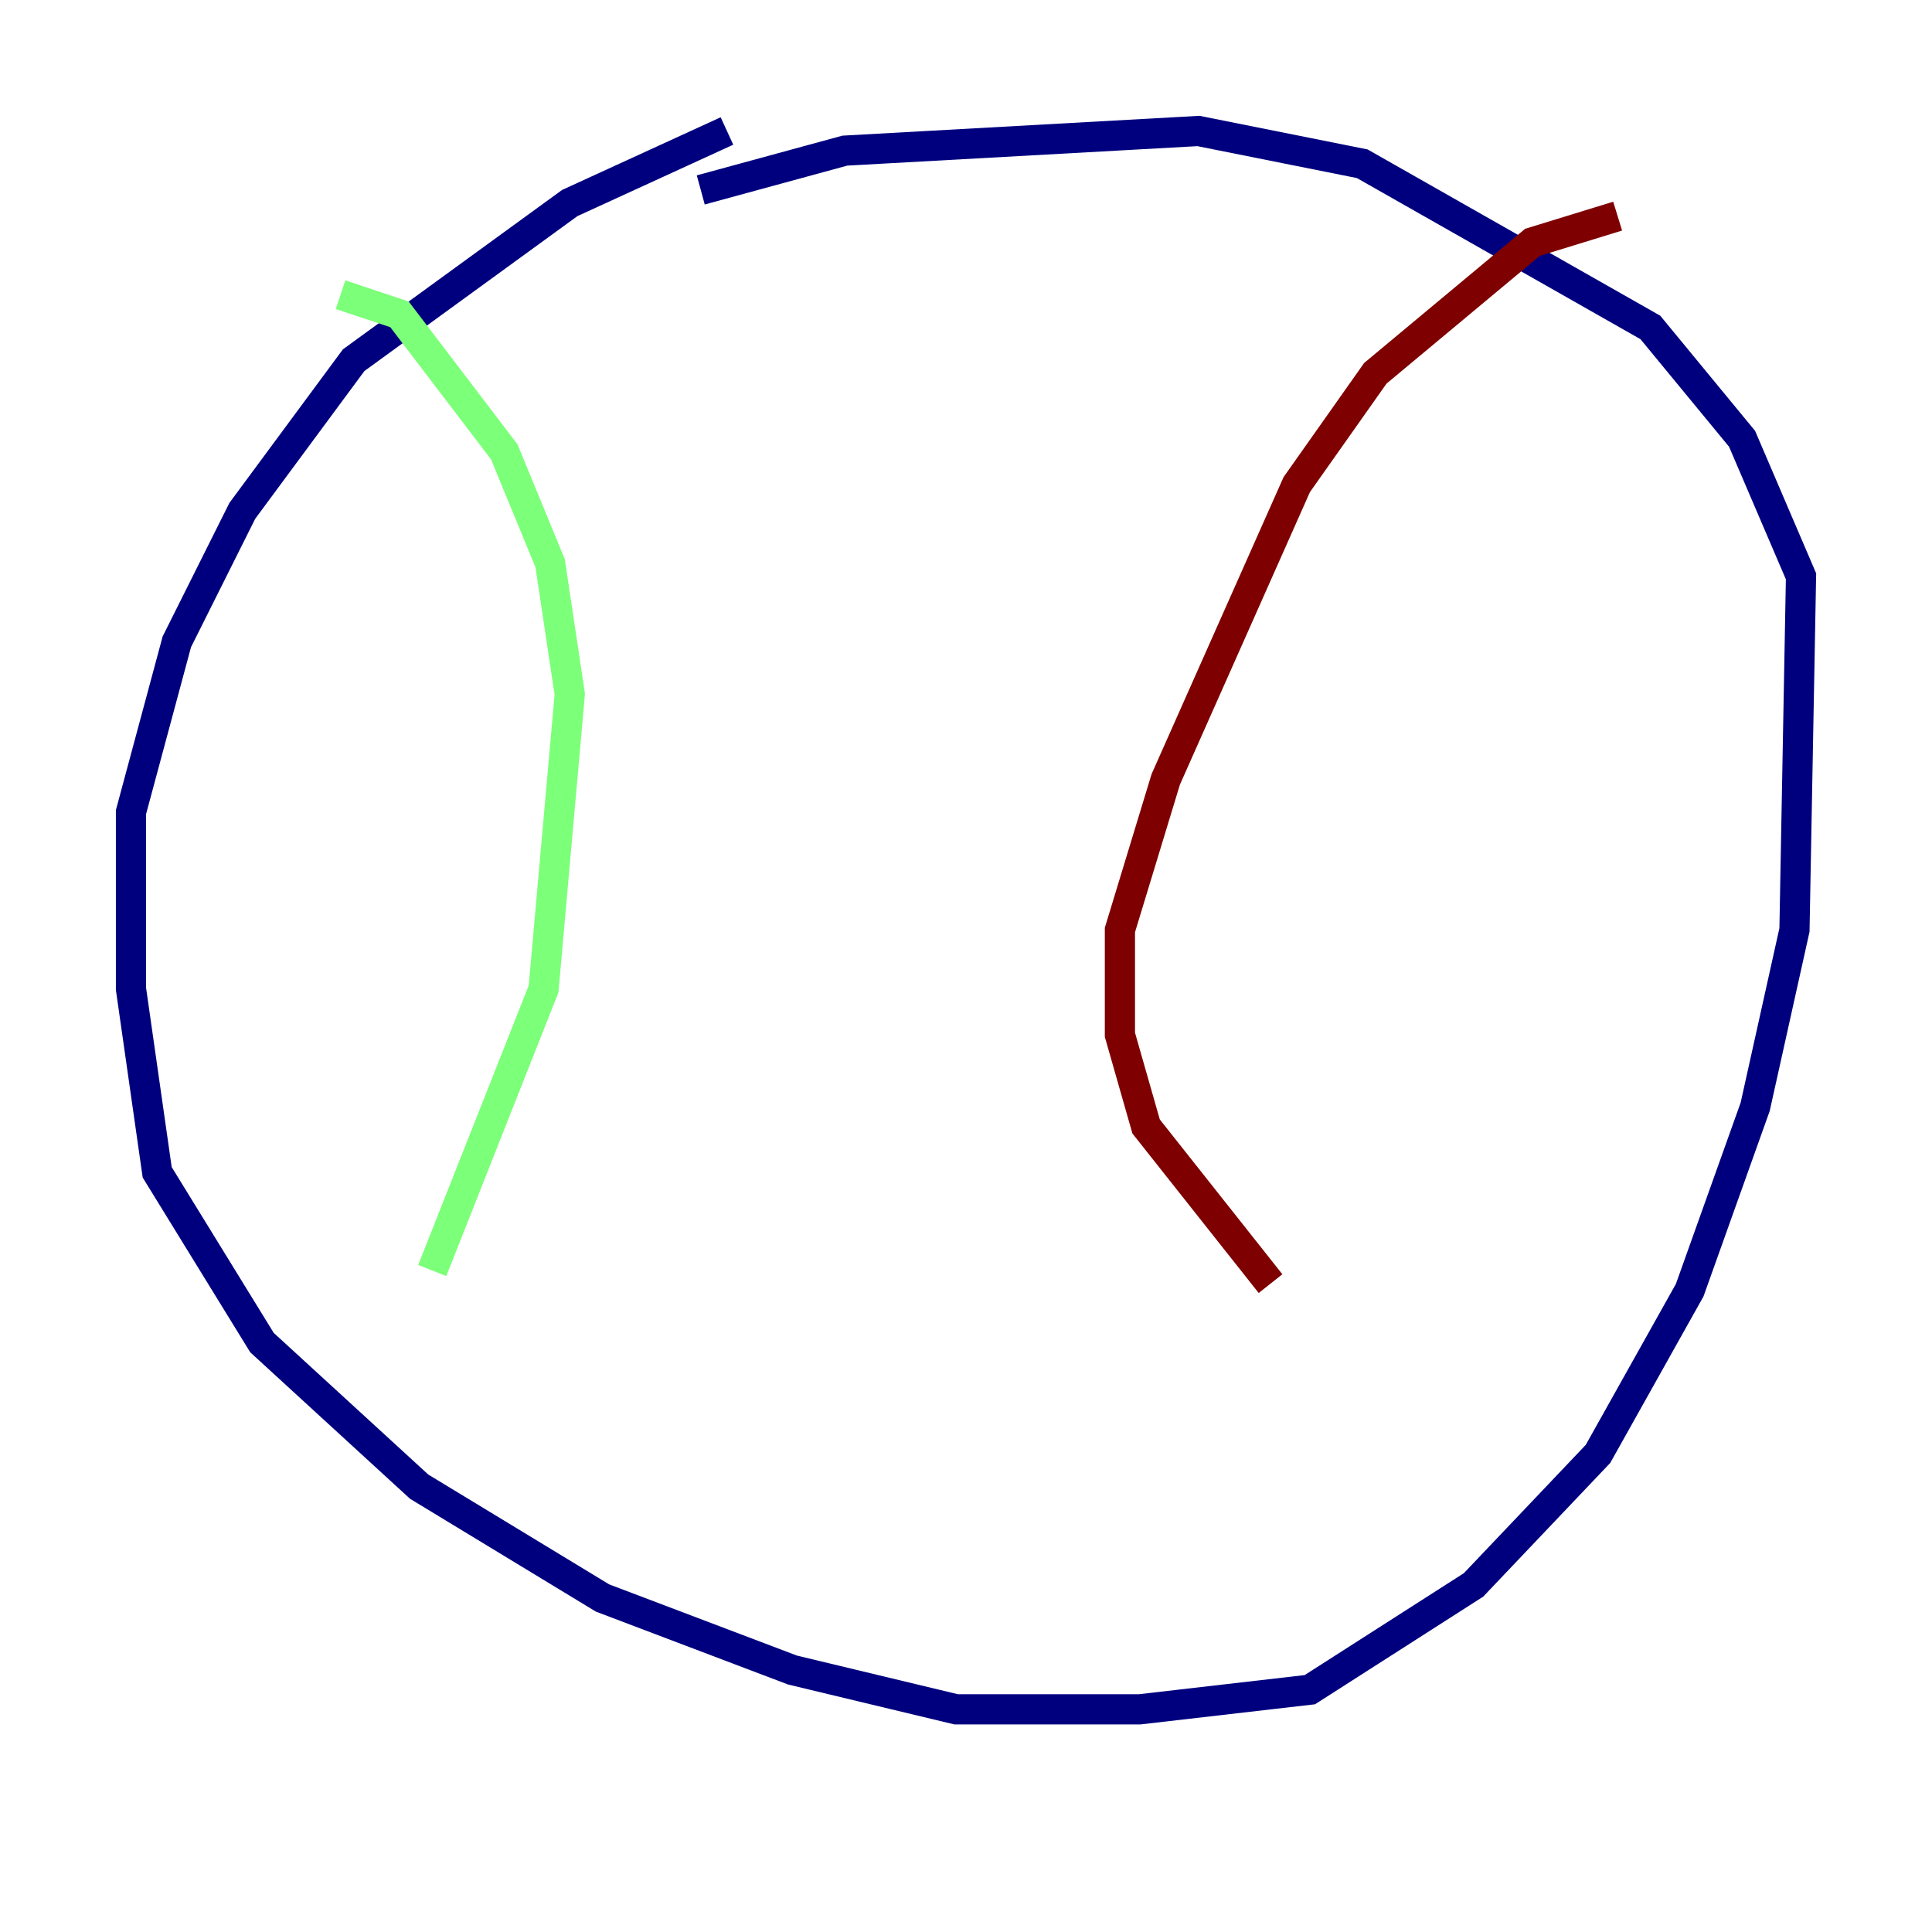 <?xml version="1.0" encoding="utf-8" ?>
<svg baseProfile="tiny" height="128" version="1.2" viewBox="0,0,128,128" width="128" xmlns="http://www.w3.org/2000/svg" xmlns:ev="http://www.w3.org/2001/xml-events" xmlns:xlink="http://www.w3.org/1999/xlink"><defs /><polyline fill="none" points="48.163,8.678 37.749,13.451 23.43,23.864 16.054,33.844 11.715,42.522 8.678,53.803 8.678,65.519 10.414,77.668 17.356,88.949 27.77,98.495 39.919,105.871 52.502,110.644 63.349,113.248 75.498,113.248 86.78,111.946 97.627,105.003 105.871,96.325 111.946,85.478 116.285,73.329 118.888,61.614 119.322,38.183 115.417,29.071 109.342,21.695 90.251,10.848 79.403,8.678 55.973,9.98 46.427,12.583" stroke="#00007f" stroke-width="2" /><polyline fill="none" points="22.563,19.525 26.468,20.827 33.41,29.939 36.447,37.315 37.749,45.993 36.014,65.519 28.637,84.176" stroke="#7cff79" stroke-width="2" /><polyline fill="none" points="107.173,14.319 101.532,16.054 91.119,24.732 85.912,32.108 77.234,51.634 74.197,61.614 74.197,68.556 75.932,74.63 84.176,85.044" stroke="#7f0000" stroke-width="2" /></svg>
